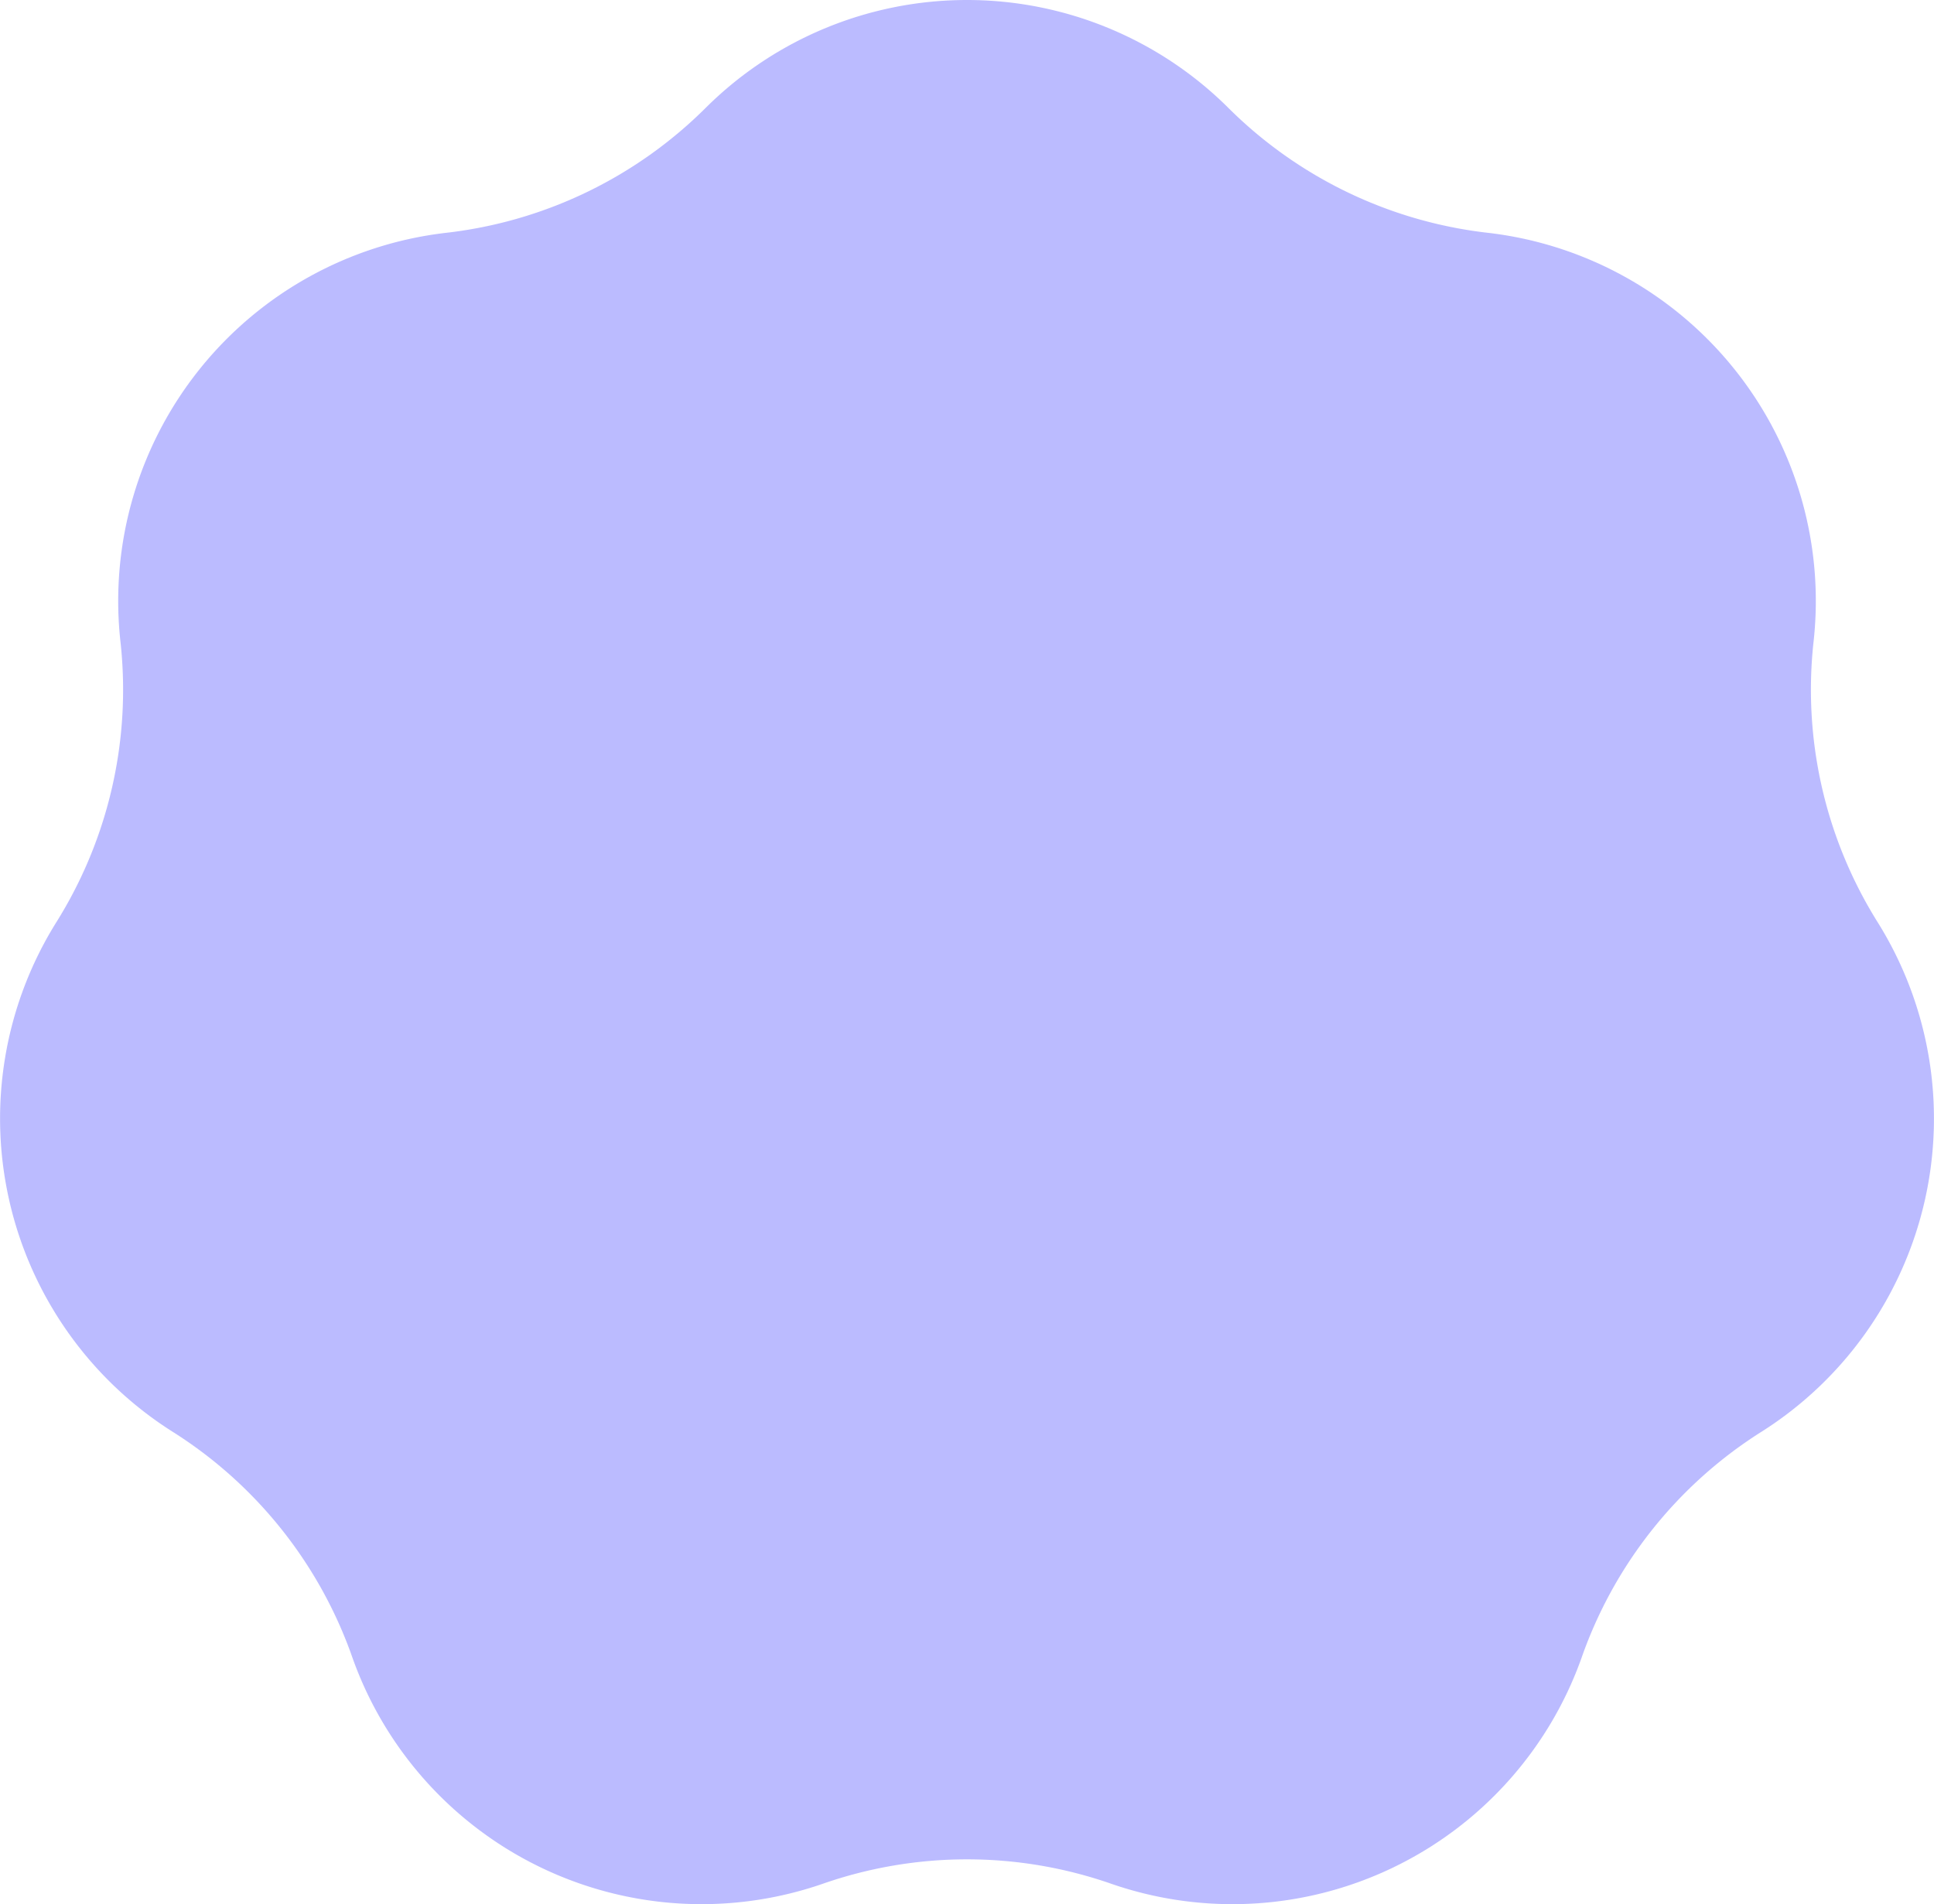 <svg xmlns="http://www.w3.org/2000/svg" width="150" height="147.682" viewBox="0 0 150 147.682">
  <path id="bg" d="M38.828,20.187a33.981,33.981,0,0,0,20.224-9.739,28.736,28.736,0,0,1,40.449,0,33.979,33.979,0,0,0,20.224,9.739,28.738,28.738,0,0,1,25.219,31.625A33.989,33.989,0,0,0,149.939,73.7a28.737,28.737,0,0,1-9,39.435,33.98,33.98,0,0,0-13.995,17.549A28.738,28.738,0,0,1,90.5,148.23a33.977,33.977,0,0,0-22.446,0,28.738,28.738,0,0,1-36.444-17.55,33.98,33.98,0,0,0-13.995-17.549,28.738,28.738,0,0,1-9-39.435,33.982,33.982,0,0,0,4.995-21.884,28.739,28.739,0,0,1,25.22-31.625" transform="translate(-4.276 -2.126)" fill="#aaf" fill-rule="evenodd" opacity="0.8"/>
</svg>
